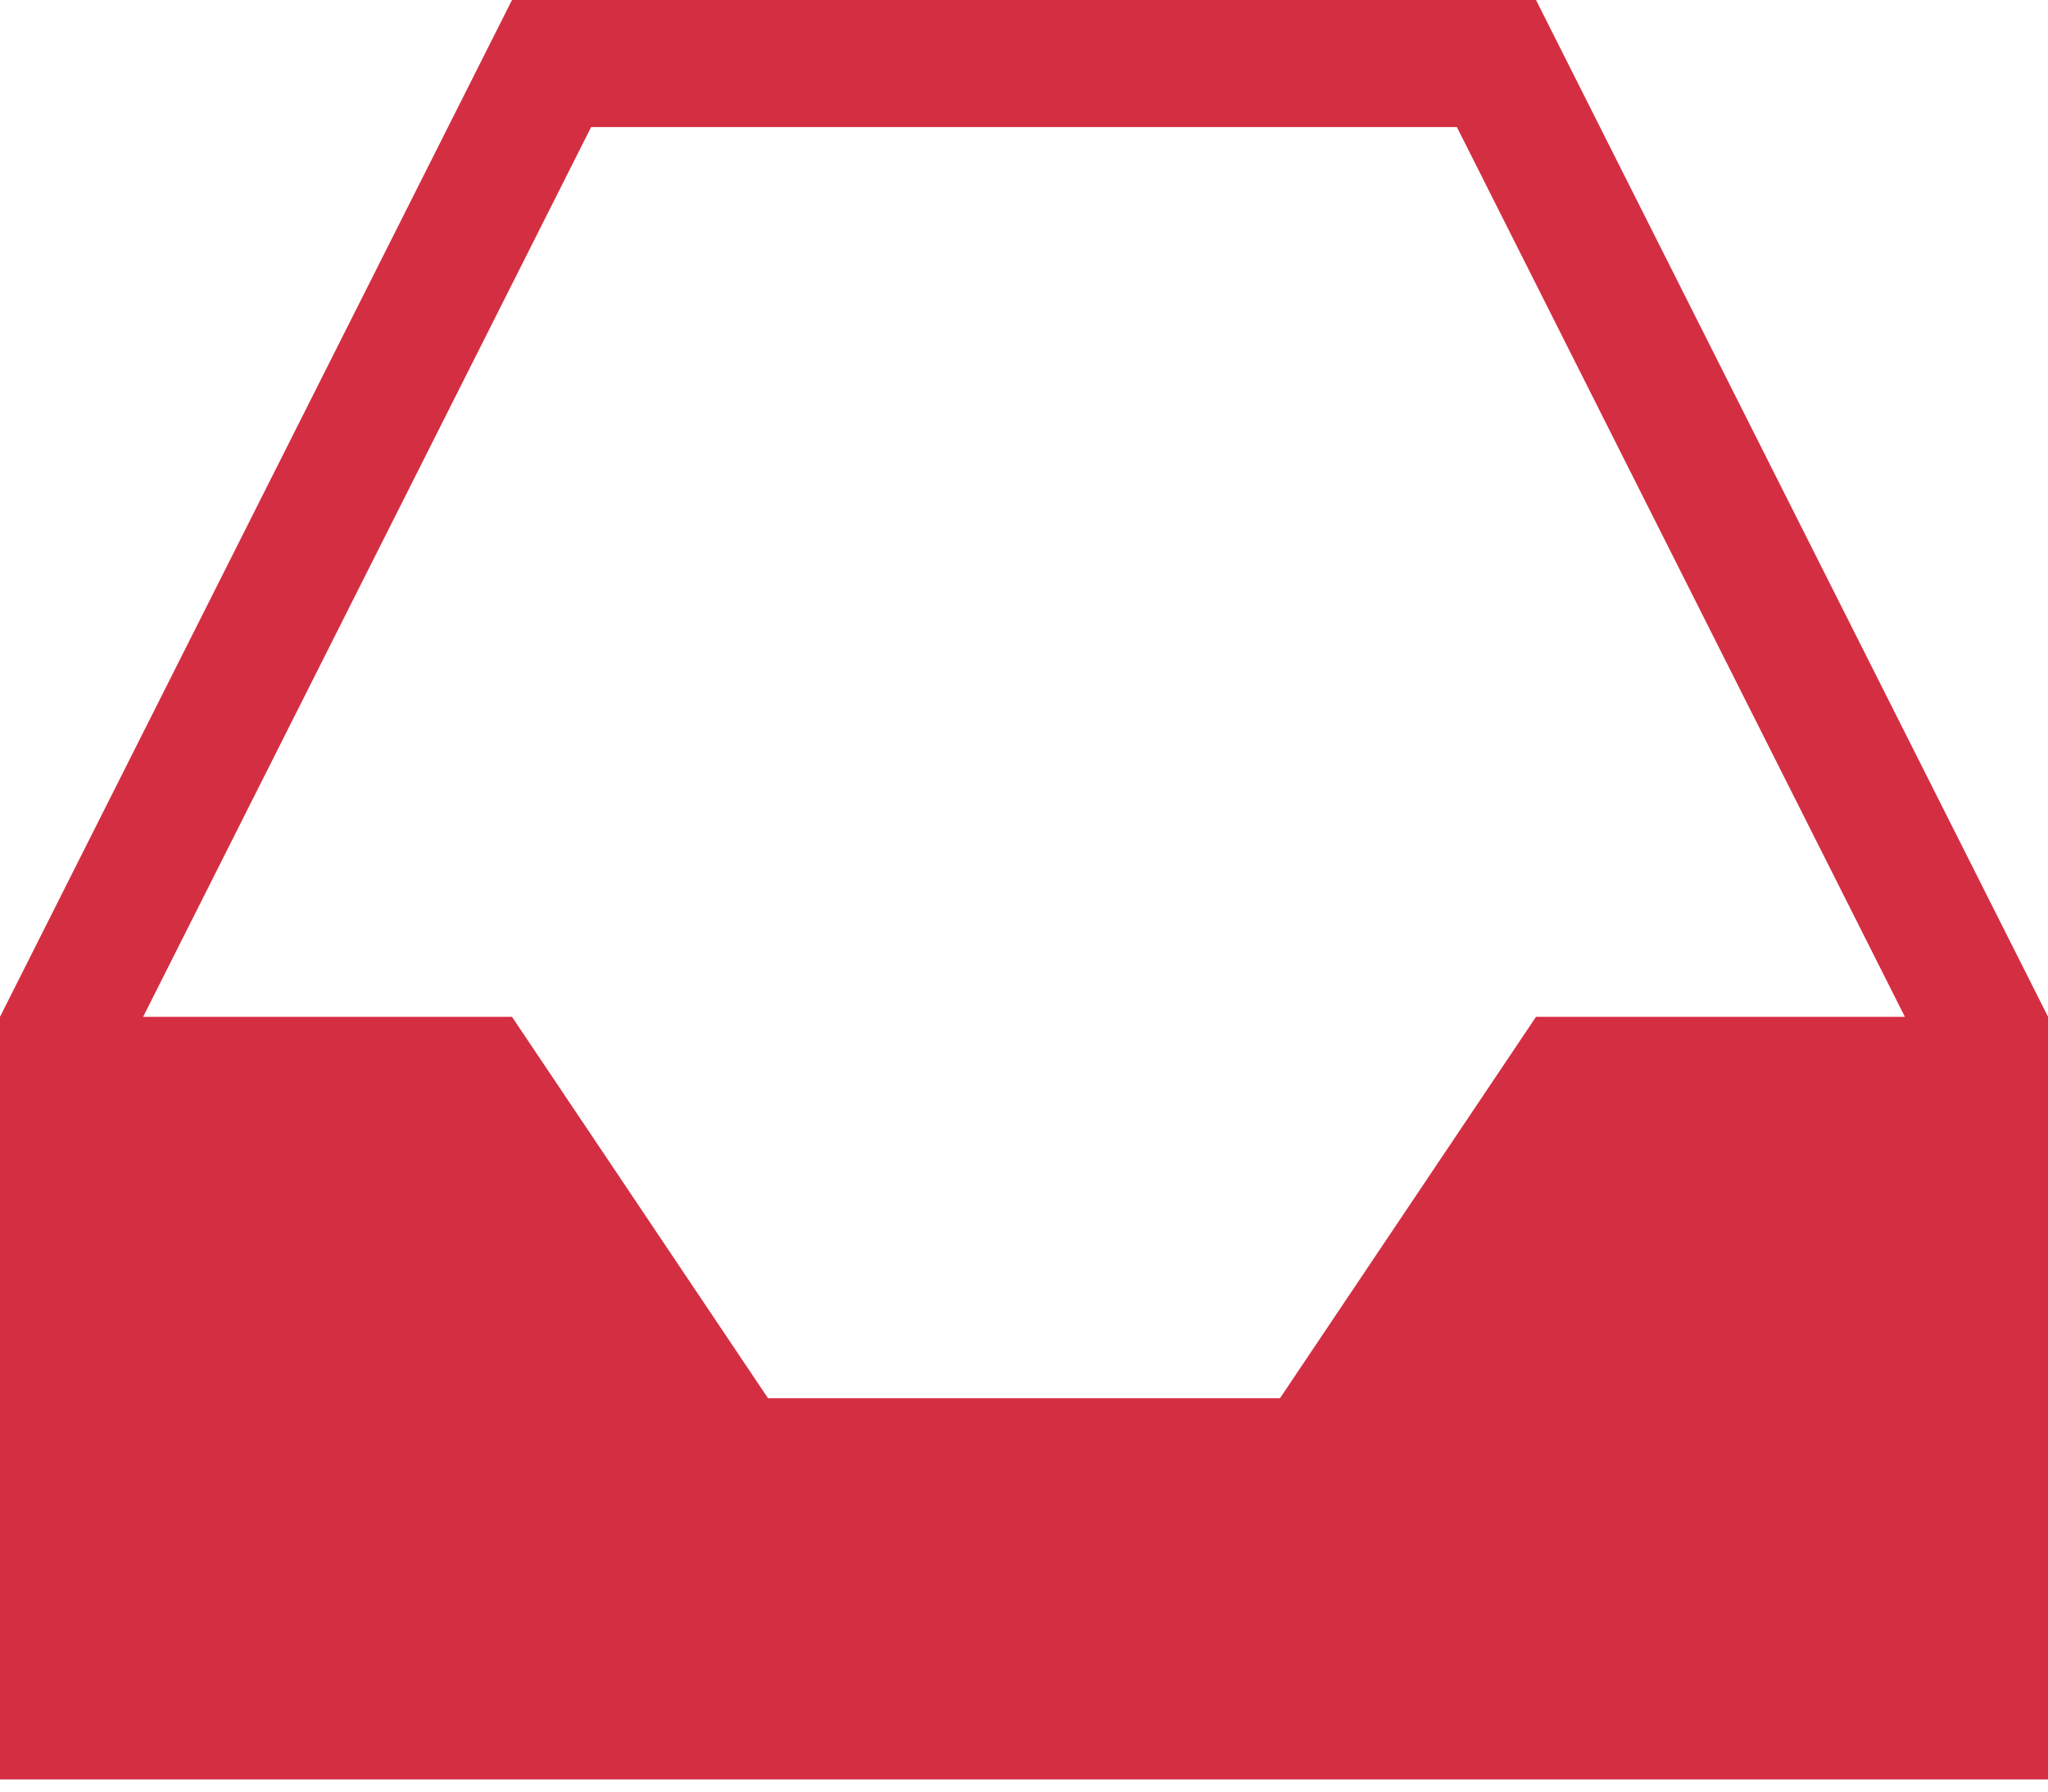 <svg xmlns="http://www.w3.org/2000/svg" width="32" height="28" viewBox="0 0 32 28">
    <path fill="#D42E42" fill-rule="nonzero" d="M24 0H8L0 15.892V27.81h32V15.89L24 0zm0 15.892l-4 5.96h-8l-4-5.96H2.236l7-13.906h13.528l7 13.906H24z"/>
</svg>
